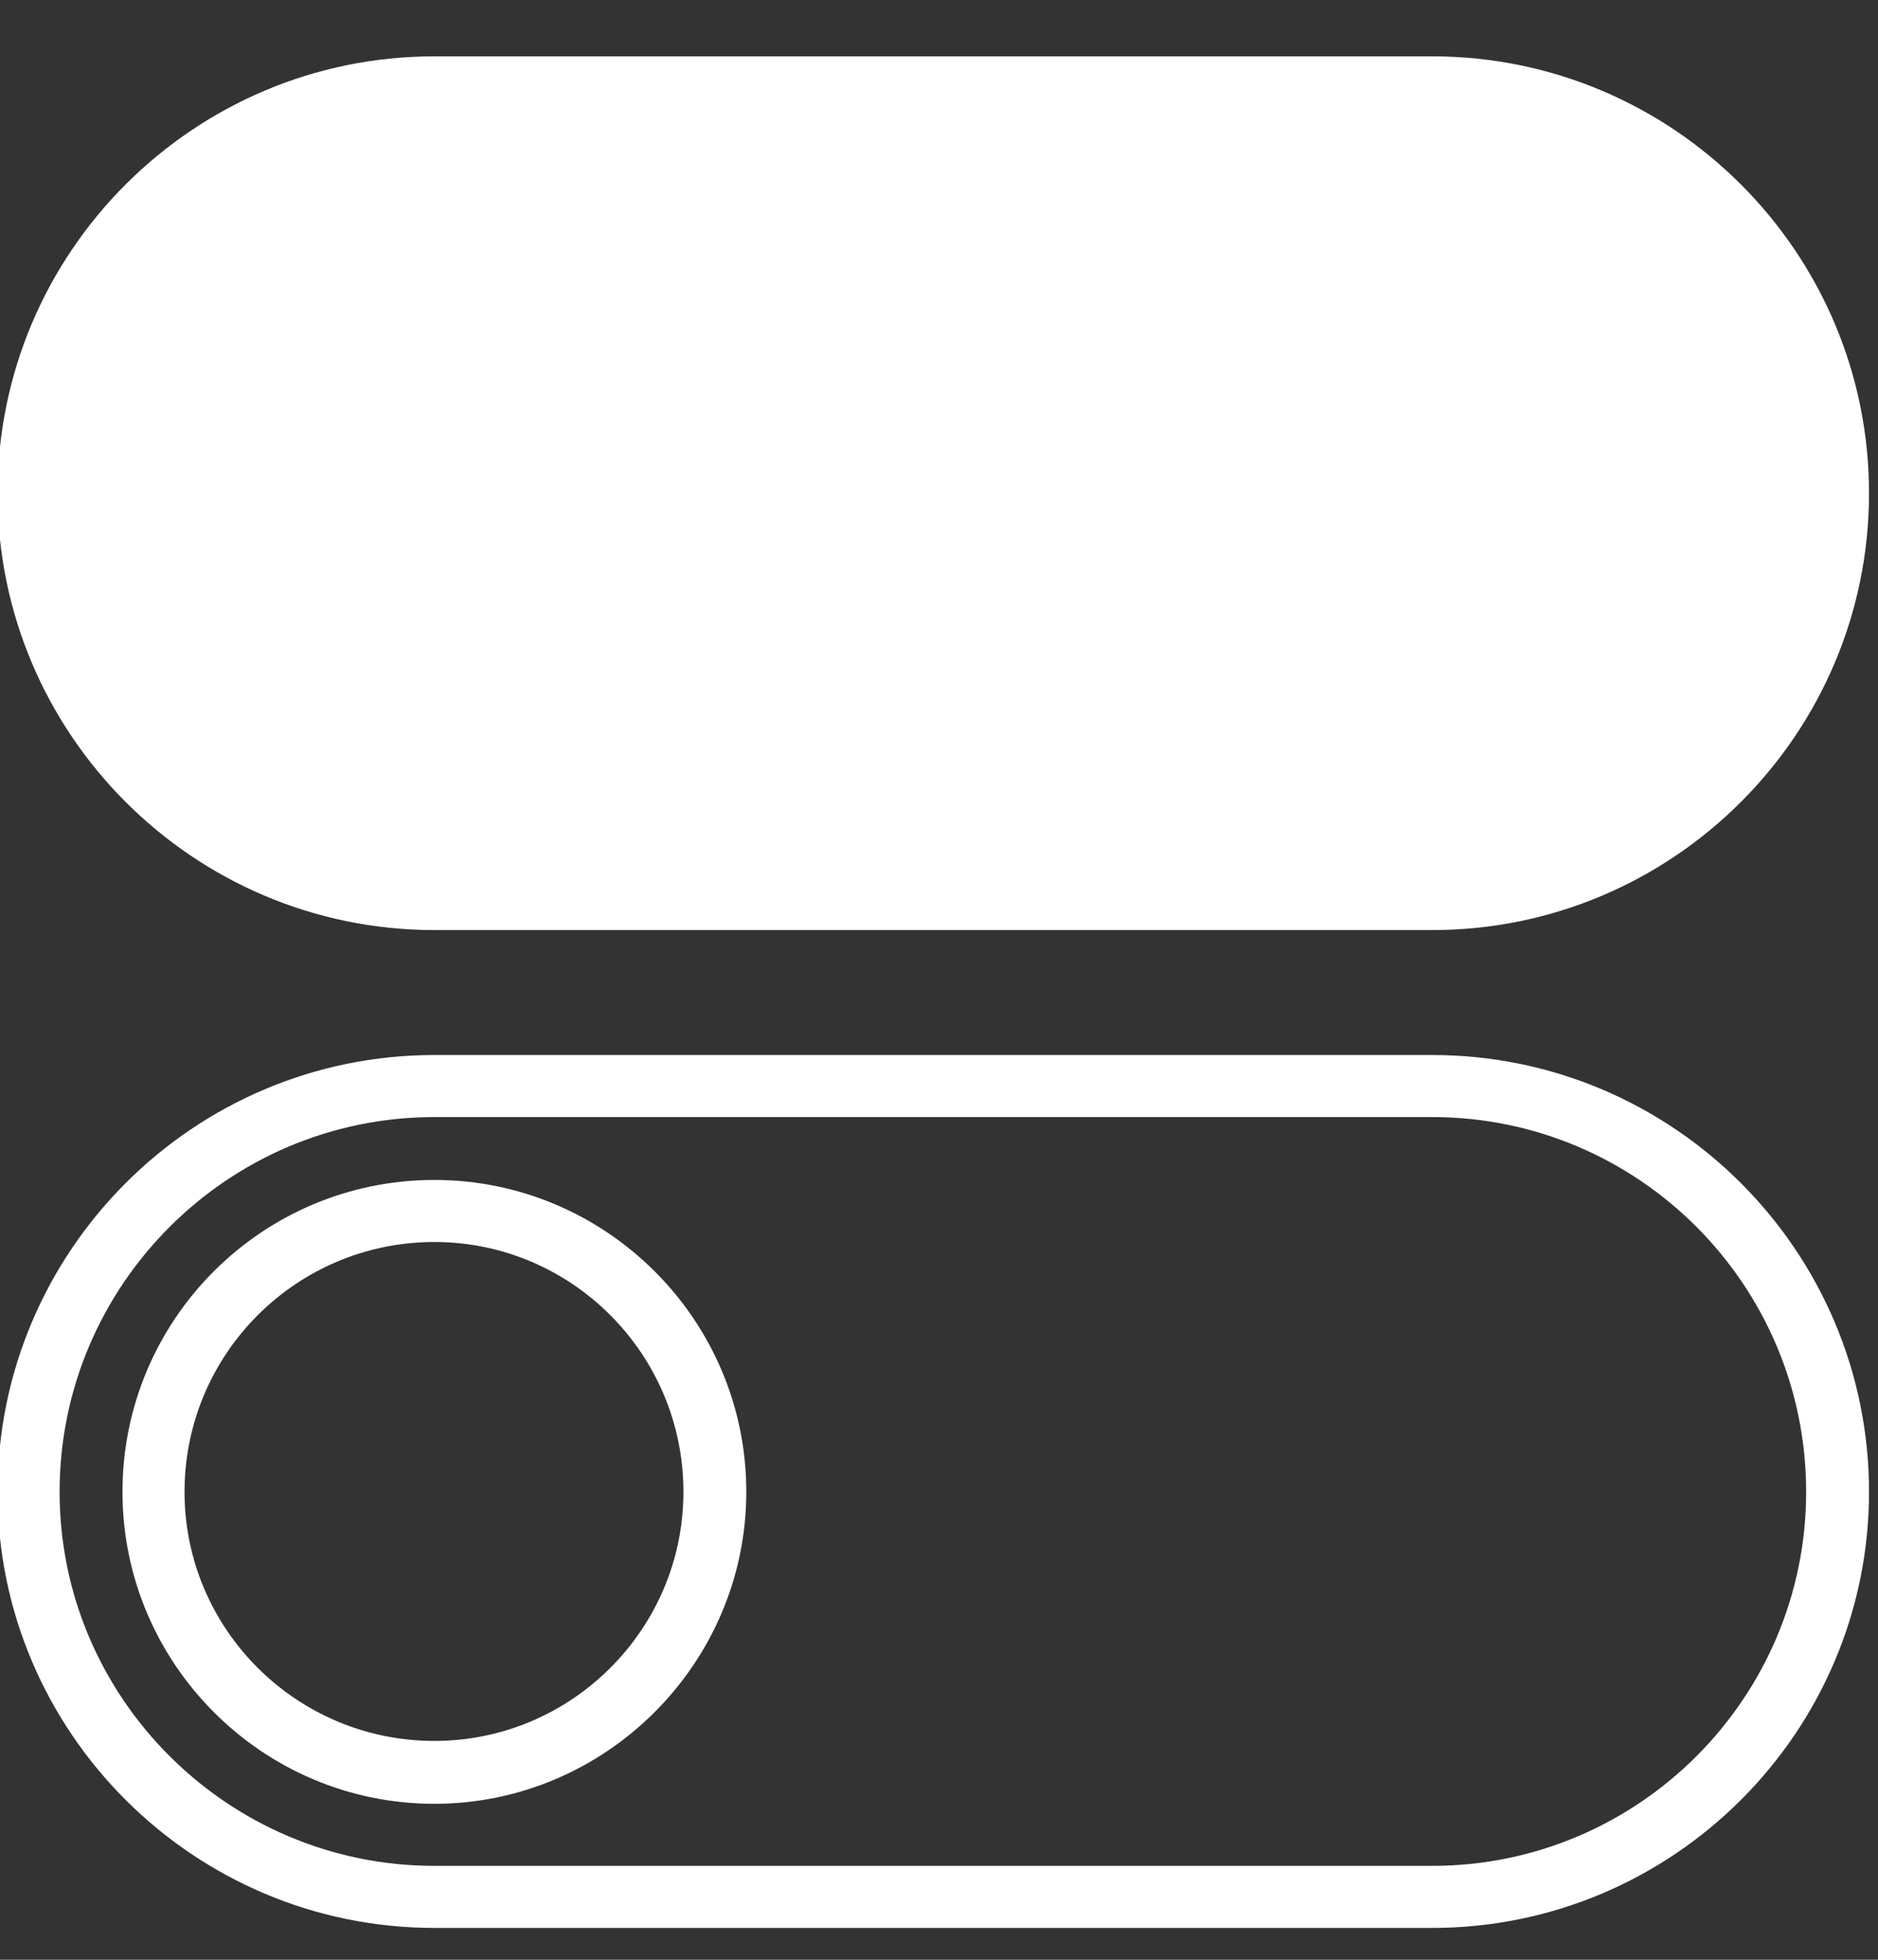 <svg version="1.2" baseProfile="tiny-ps" xmlns="http://www.w3.org/2000/svg" viewBox="0 0 23 24" width="23" height="24">
	<rect x="0" y="0" width="23" height="24" fill="#333333" stroke="none"/>
	<title>Application Properties</title>
	<style>
		tspan { white-space:pre }
		.shp0 { fill: #ffffff } 
	</style>
	<g id="Application Properties">
		<g id="Content">
			<g id="Features">
				<path id="ON / OFF Switch copy" class="shp0" d="M17.54 13.68C20.07 13.68 22.12 15.74 22.12 18.27C22.12 20.79 20.07 22.85 17.54 22.85L5.32 22.85C2.79 22.85 0.73 20.79 0.73 18.27C0.73 15.74 2.79 13.68 5.32 13.68L17.54 13.68M5.32 22.09C7.42 22.09 9.14 20.37 9.14 18.27C9.14 16.16 7.42 14.45 5.32 14.45C3.21 14.45 1.5 16.16 1.5 18.27C1.5 20.37 3.21 22.09 5.32 22.09M17.54 12.92L5.32 12.92C2.37 12.92 -0.03 15.32 -0.03 18.27C-0.03 21.21 2.37 23.61 5.32 23.61L17.54 23.61C20.49 23.61 22.89 21.21 22.89 18.27C22.89 15.32 20.49 12.92 17.54 12.92L17.54 12.92ZM5.32 21.32C3.63 21.32 2.26 19.95 2.26 18.27C2.26 16.58 3.63 15.21 5.32 15.21C7 15.21 8.37 16.58 8.37 18.27C8.37 19.95 7 21.32 5.32 21.32L5.32 21.32ZM-0.03 6.04C-0.03 3.09 2.37 0.69 5.32 0.69L17.54 0.69C20.49 0.69 22.89 3.09 22.89 6.04C22.89 8.99 20.49 11.39 17.54 11.39L5.32 11.39C2.37 11.39 -0.03 8.99 -0.03 6.04ZM17.54 2.22C19.64 2.22 21.36 3.94 21.36 6.04C21.36 8.15 19.64 9.86 17.54 9.86C15.43 9.86 13.72 8.15 13.72 6.04C13.72 3.94 15.43 2.22 17.54 2.22Z" />
			</g>
		</g>
	</g>
</svg>